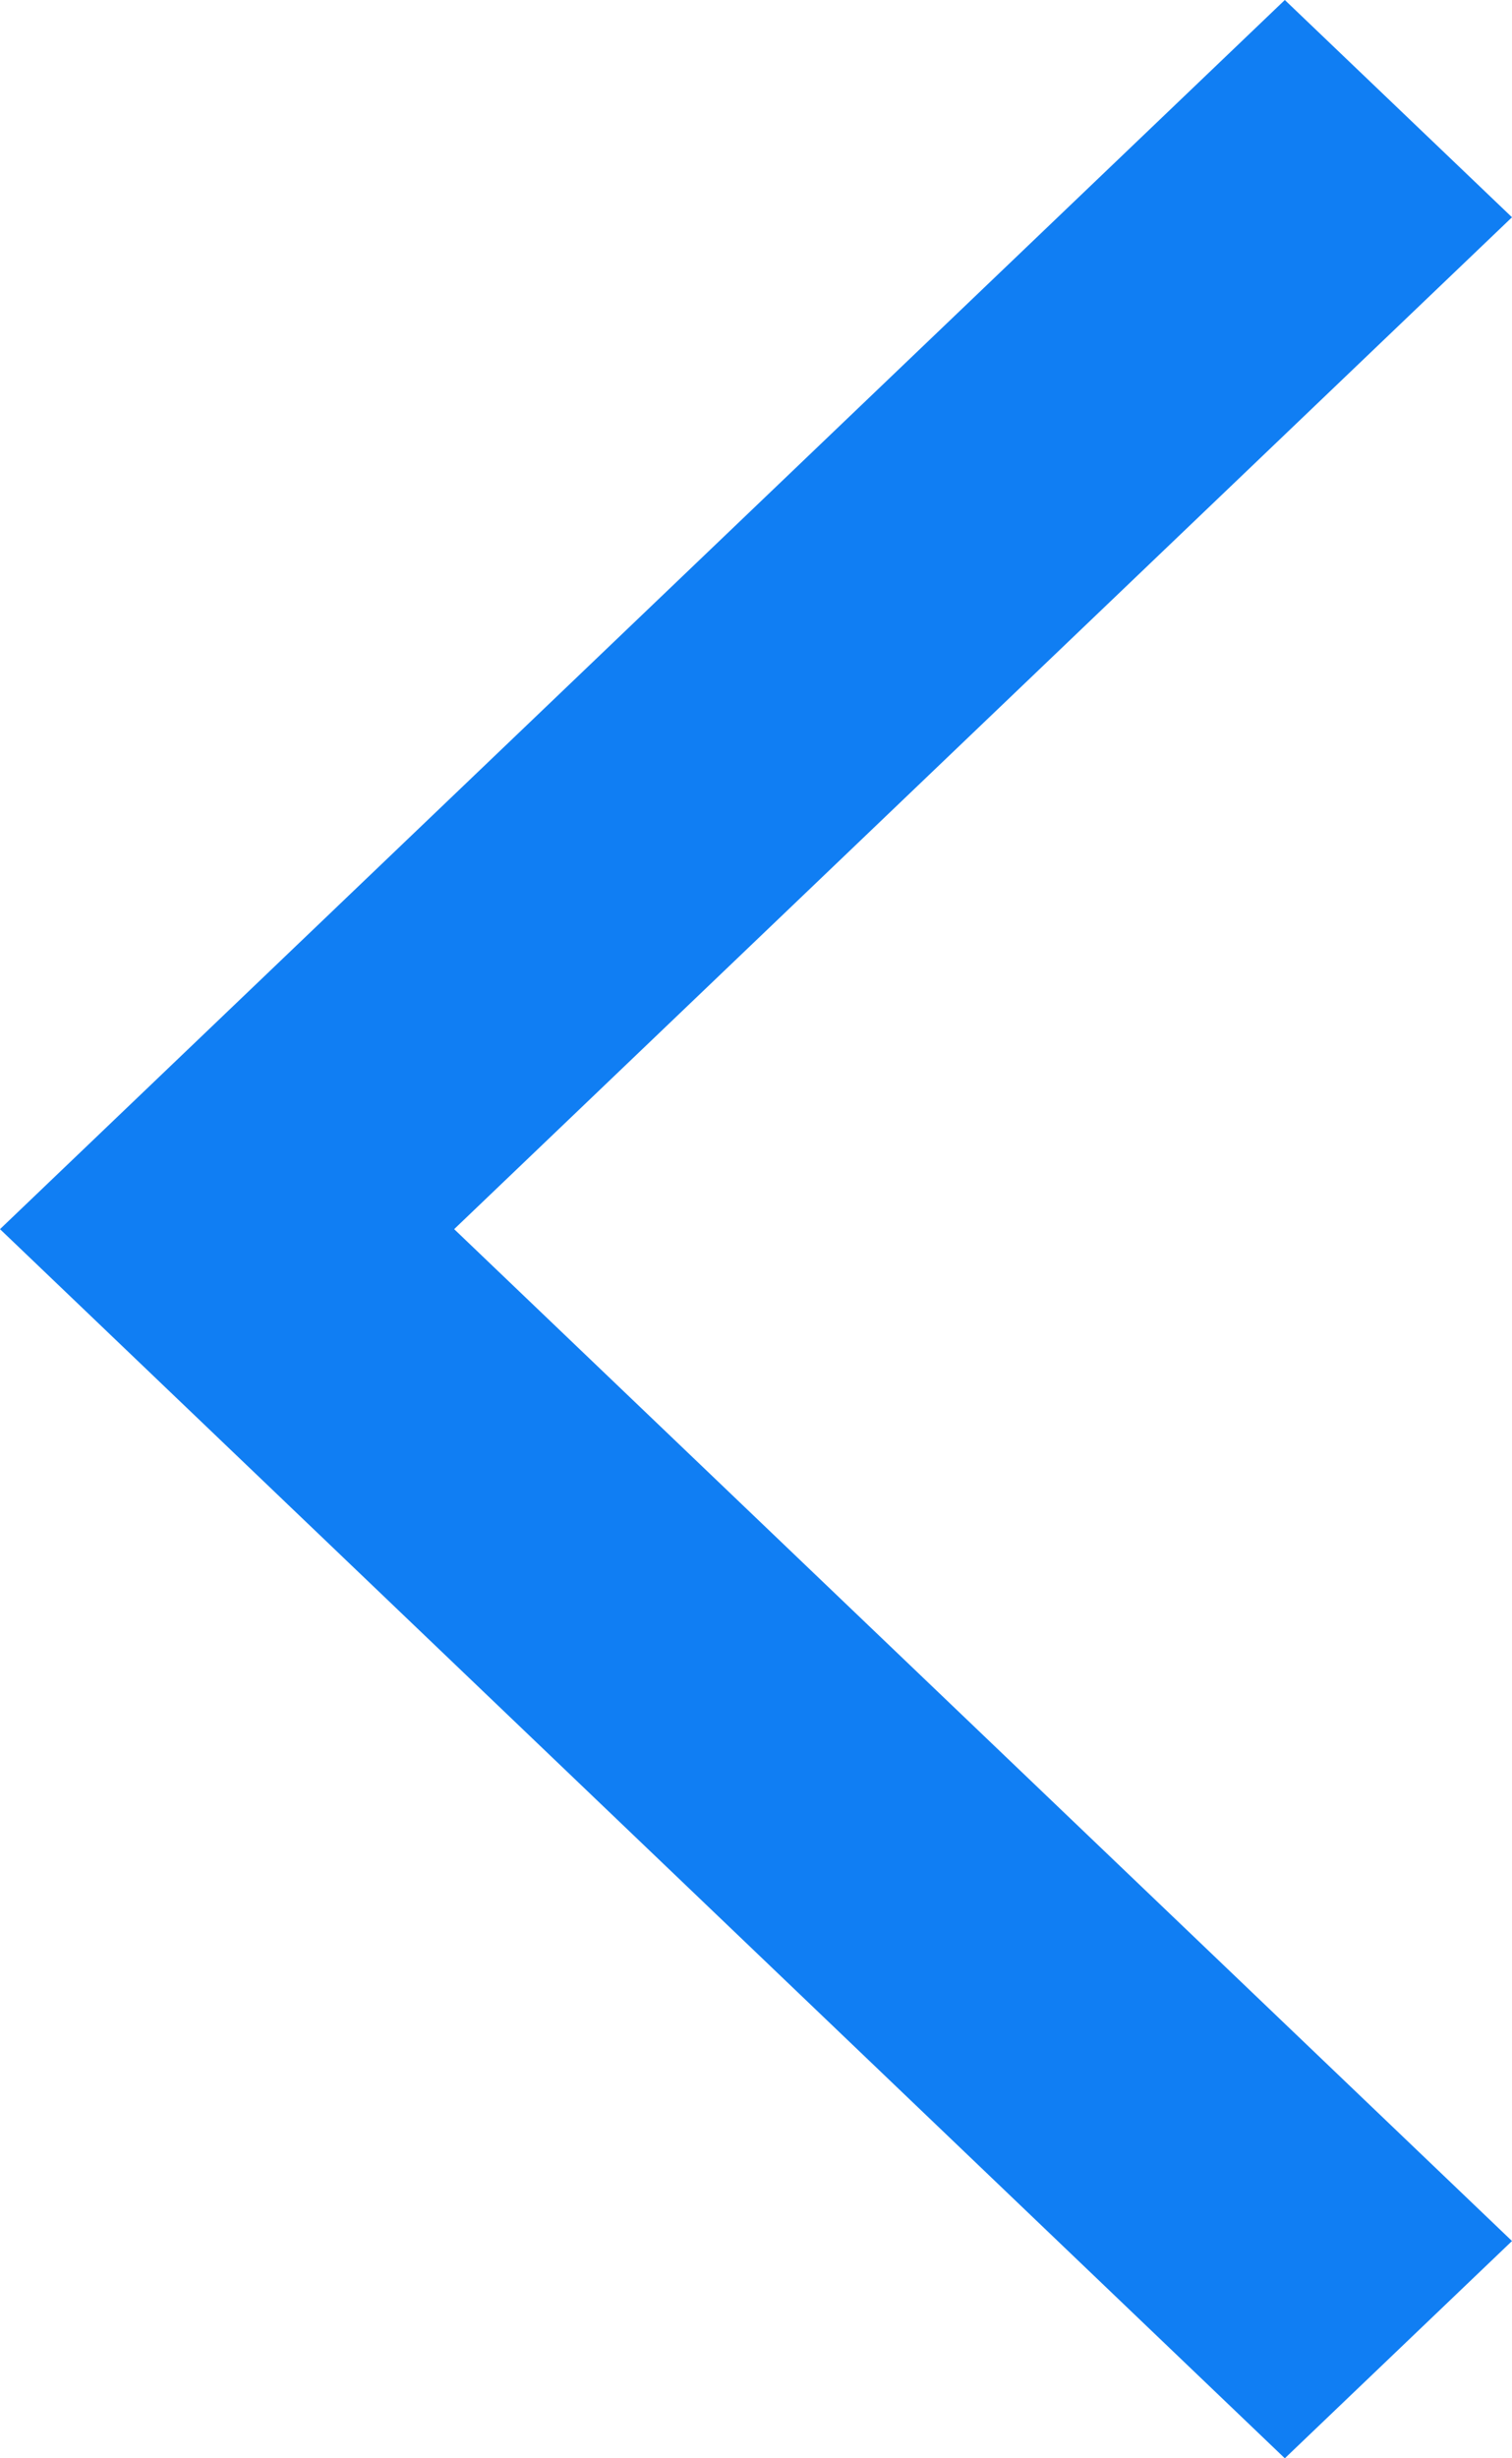 <svg width="8" height="13" viewBox="0 0 8 13" fill="none" xmlns="http://www.w3.org/2000/svg">
<path d="M6.798 8.48626e-07L-4.56421e-07 6.5L6.798 13L8 11.851L2.403 6.5L8 1.149" fill="#107EF3"/>
</svg>
